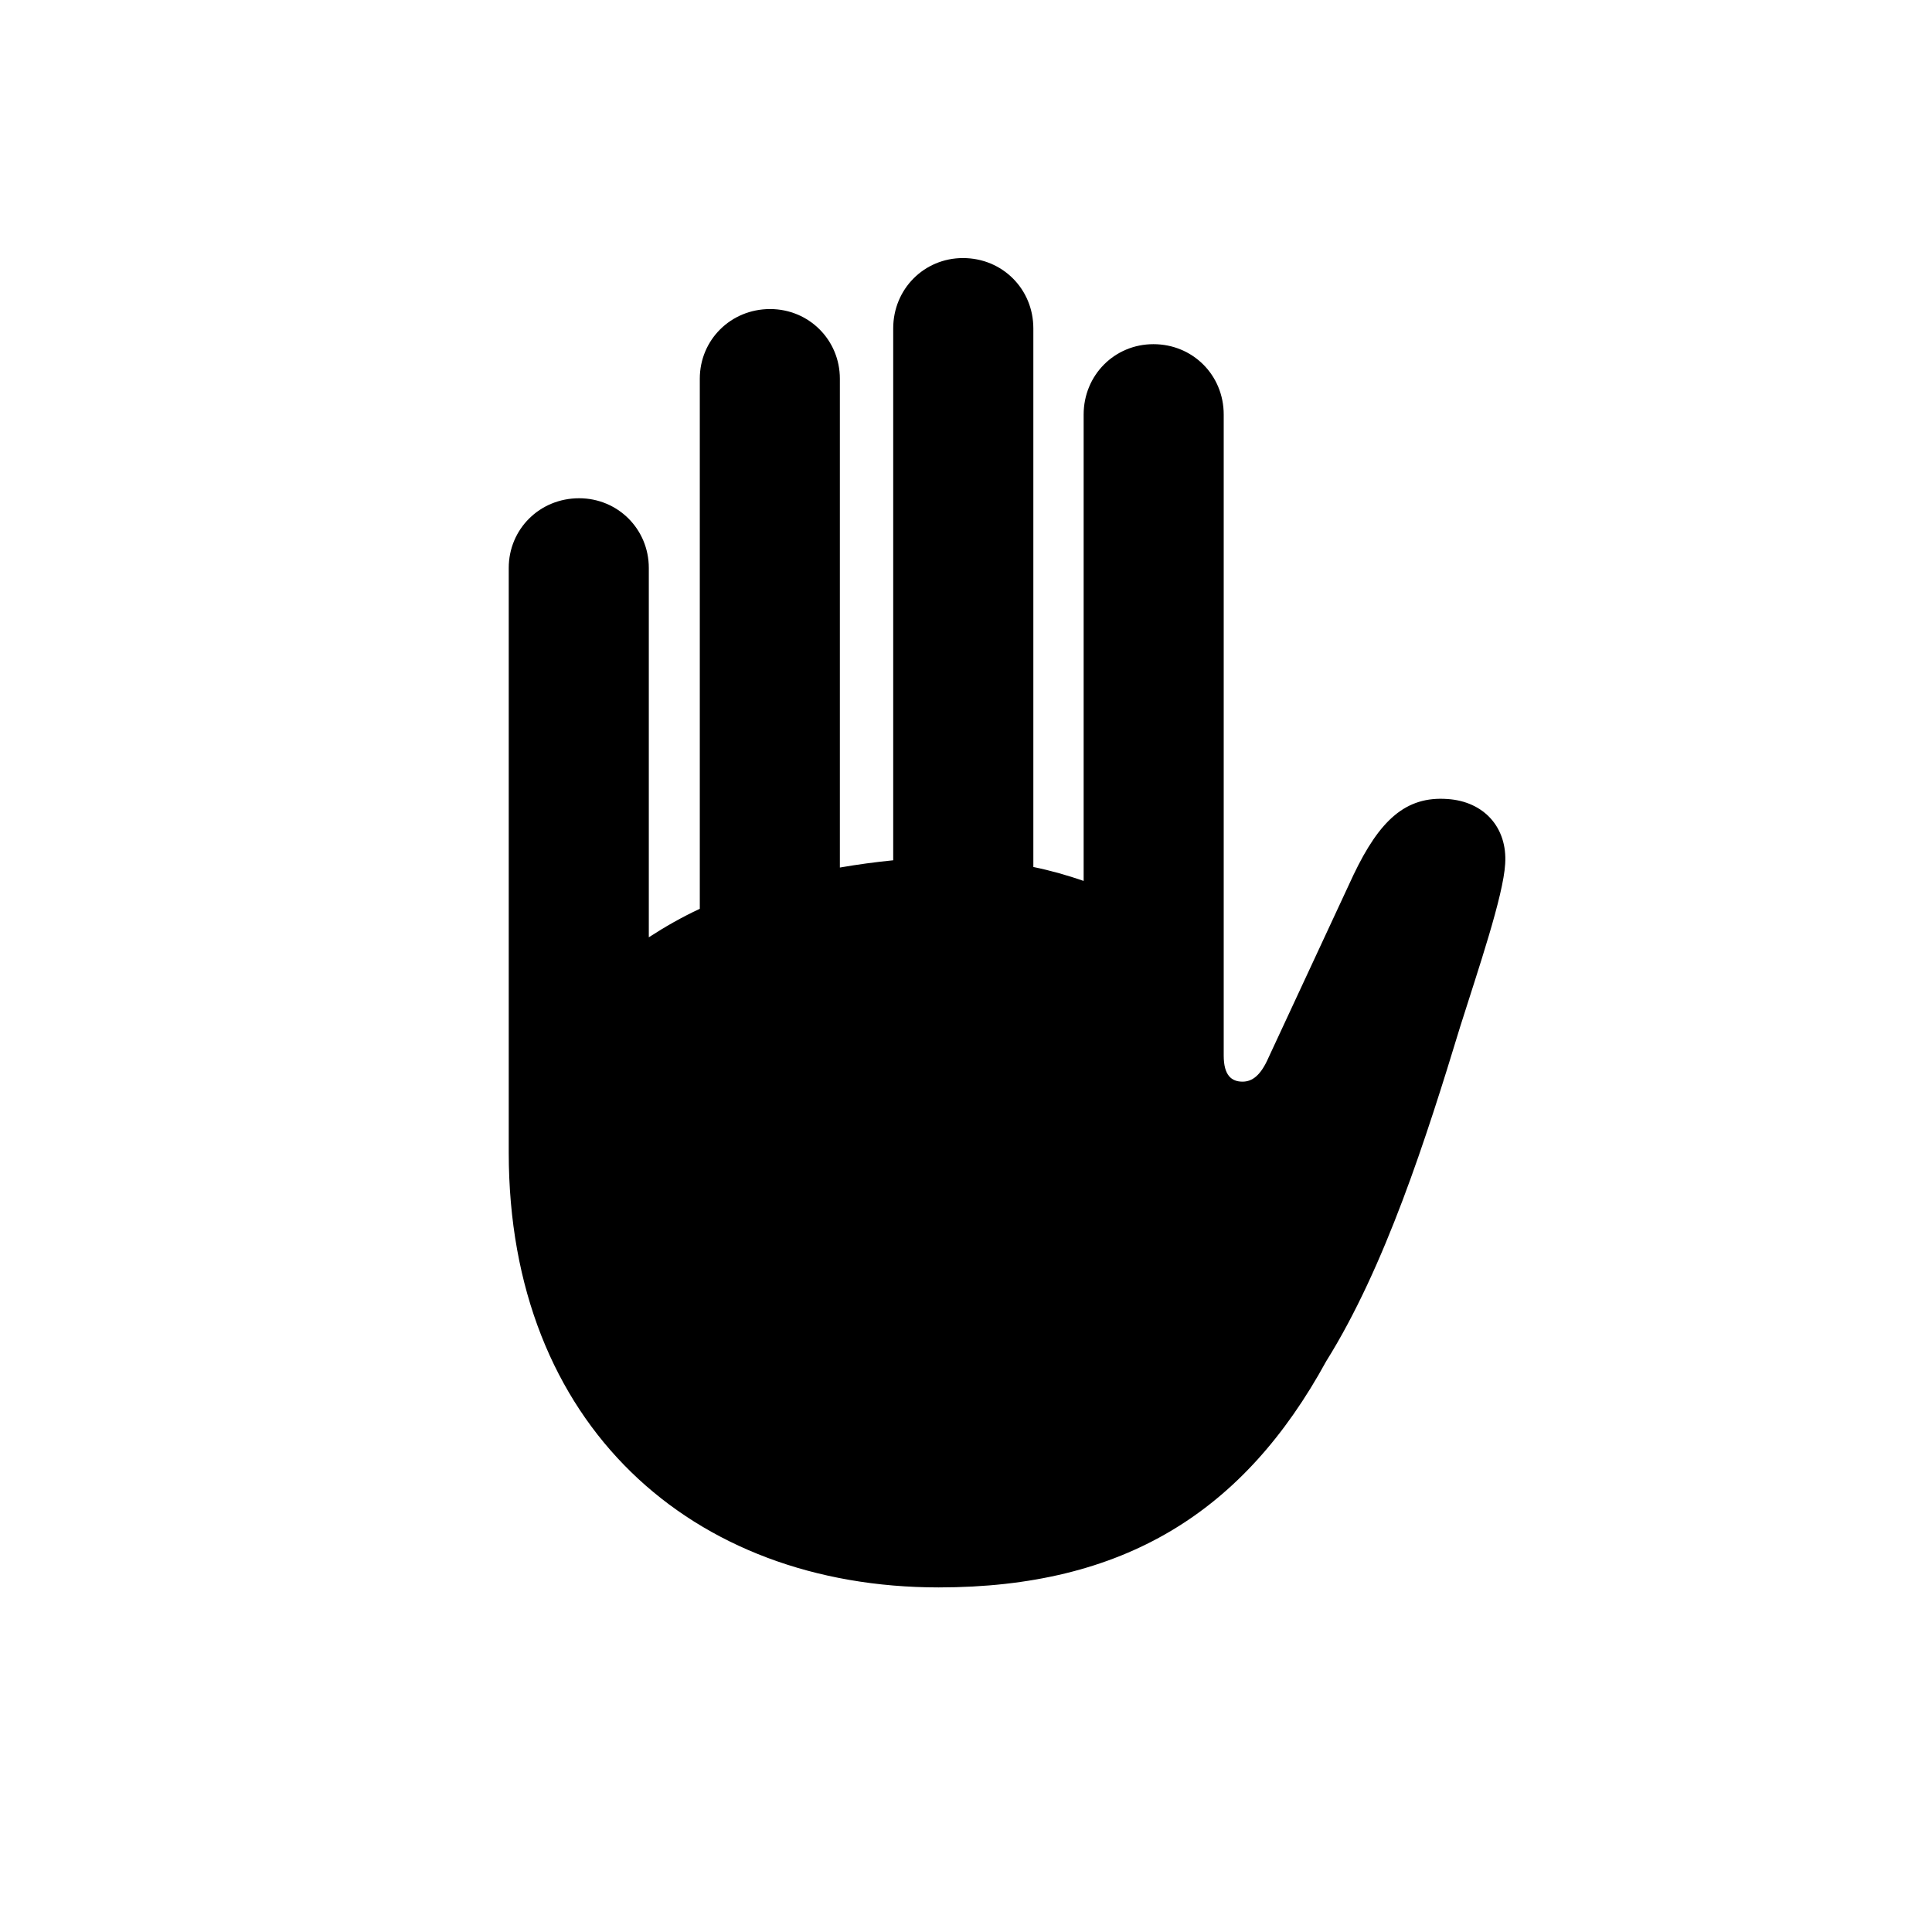 <svg id="icon" viewBox="0 0 28 28" fill="none" xmlns="http://www.w3.org/2000/svg">
<path d="M7.373 16.704C7.373 20.65 10.027 23.006 13.604 23.006C16.285 23.006 18.025 21.916 19.221 19.727C20.073 18.365 20.671 16.493 21.163 14.876C21.427 14.041 21.787 12.986 21.814 12.521C21.849 11.993 21.506 11.615 20.979 11.58C20.372 11.536 19.994 11.888 19.616 12.679L18.386 15.324C18.271 15.588 18.148 15.676 18.008 15.676C17.85 15.676 17.735 15.588 17.735 15.298V6.008C17.735 5.437 17.287 4.988 16.716 4.988C16.153 4.988 15.705 5.437 15.705 6.008V12.767C15.477 12.688 15.23 12.617 14.976 12.565V4.76C14.976 4.188 14.527 3.74 13.956 3.74C13.394 3.74 12.945 4.188 12.945 4.76V12.468C12.682 12.494 12.427 12.529 12.172 12.573V5.489C12.172 4.927 11.724 4.479 11.161 4.479C10.59 4.479 10.142 4.927 10.142 5.489V13.171C9.878 13.294 9.632 13.435 9.403 13.584V8.231C9.403 7.669 8.955 7.221 8.393 7.221C7.821 7.221 7.373 7.669 7.373 8.231V16.704Z" fill="currentColor"/>
</svg>
